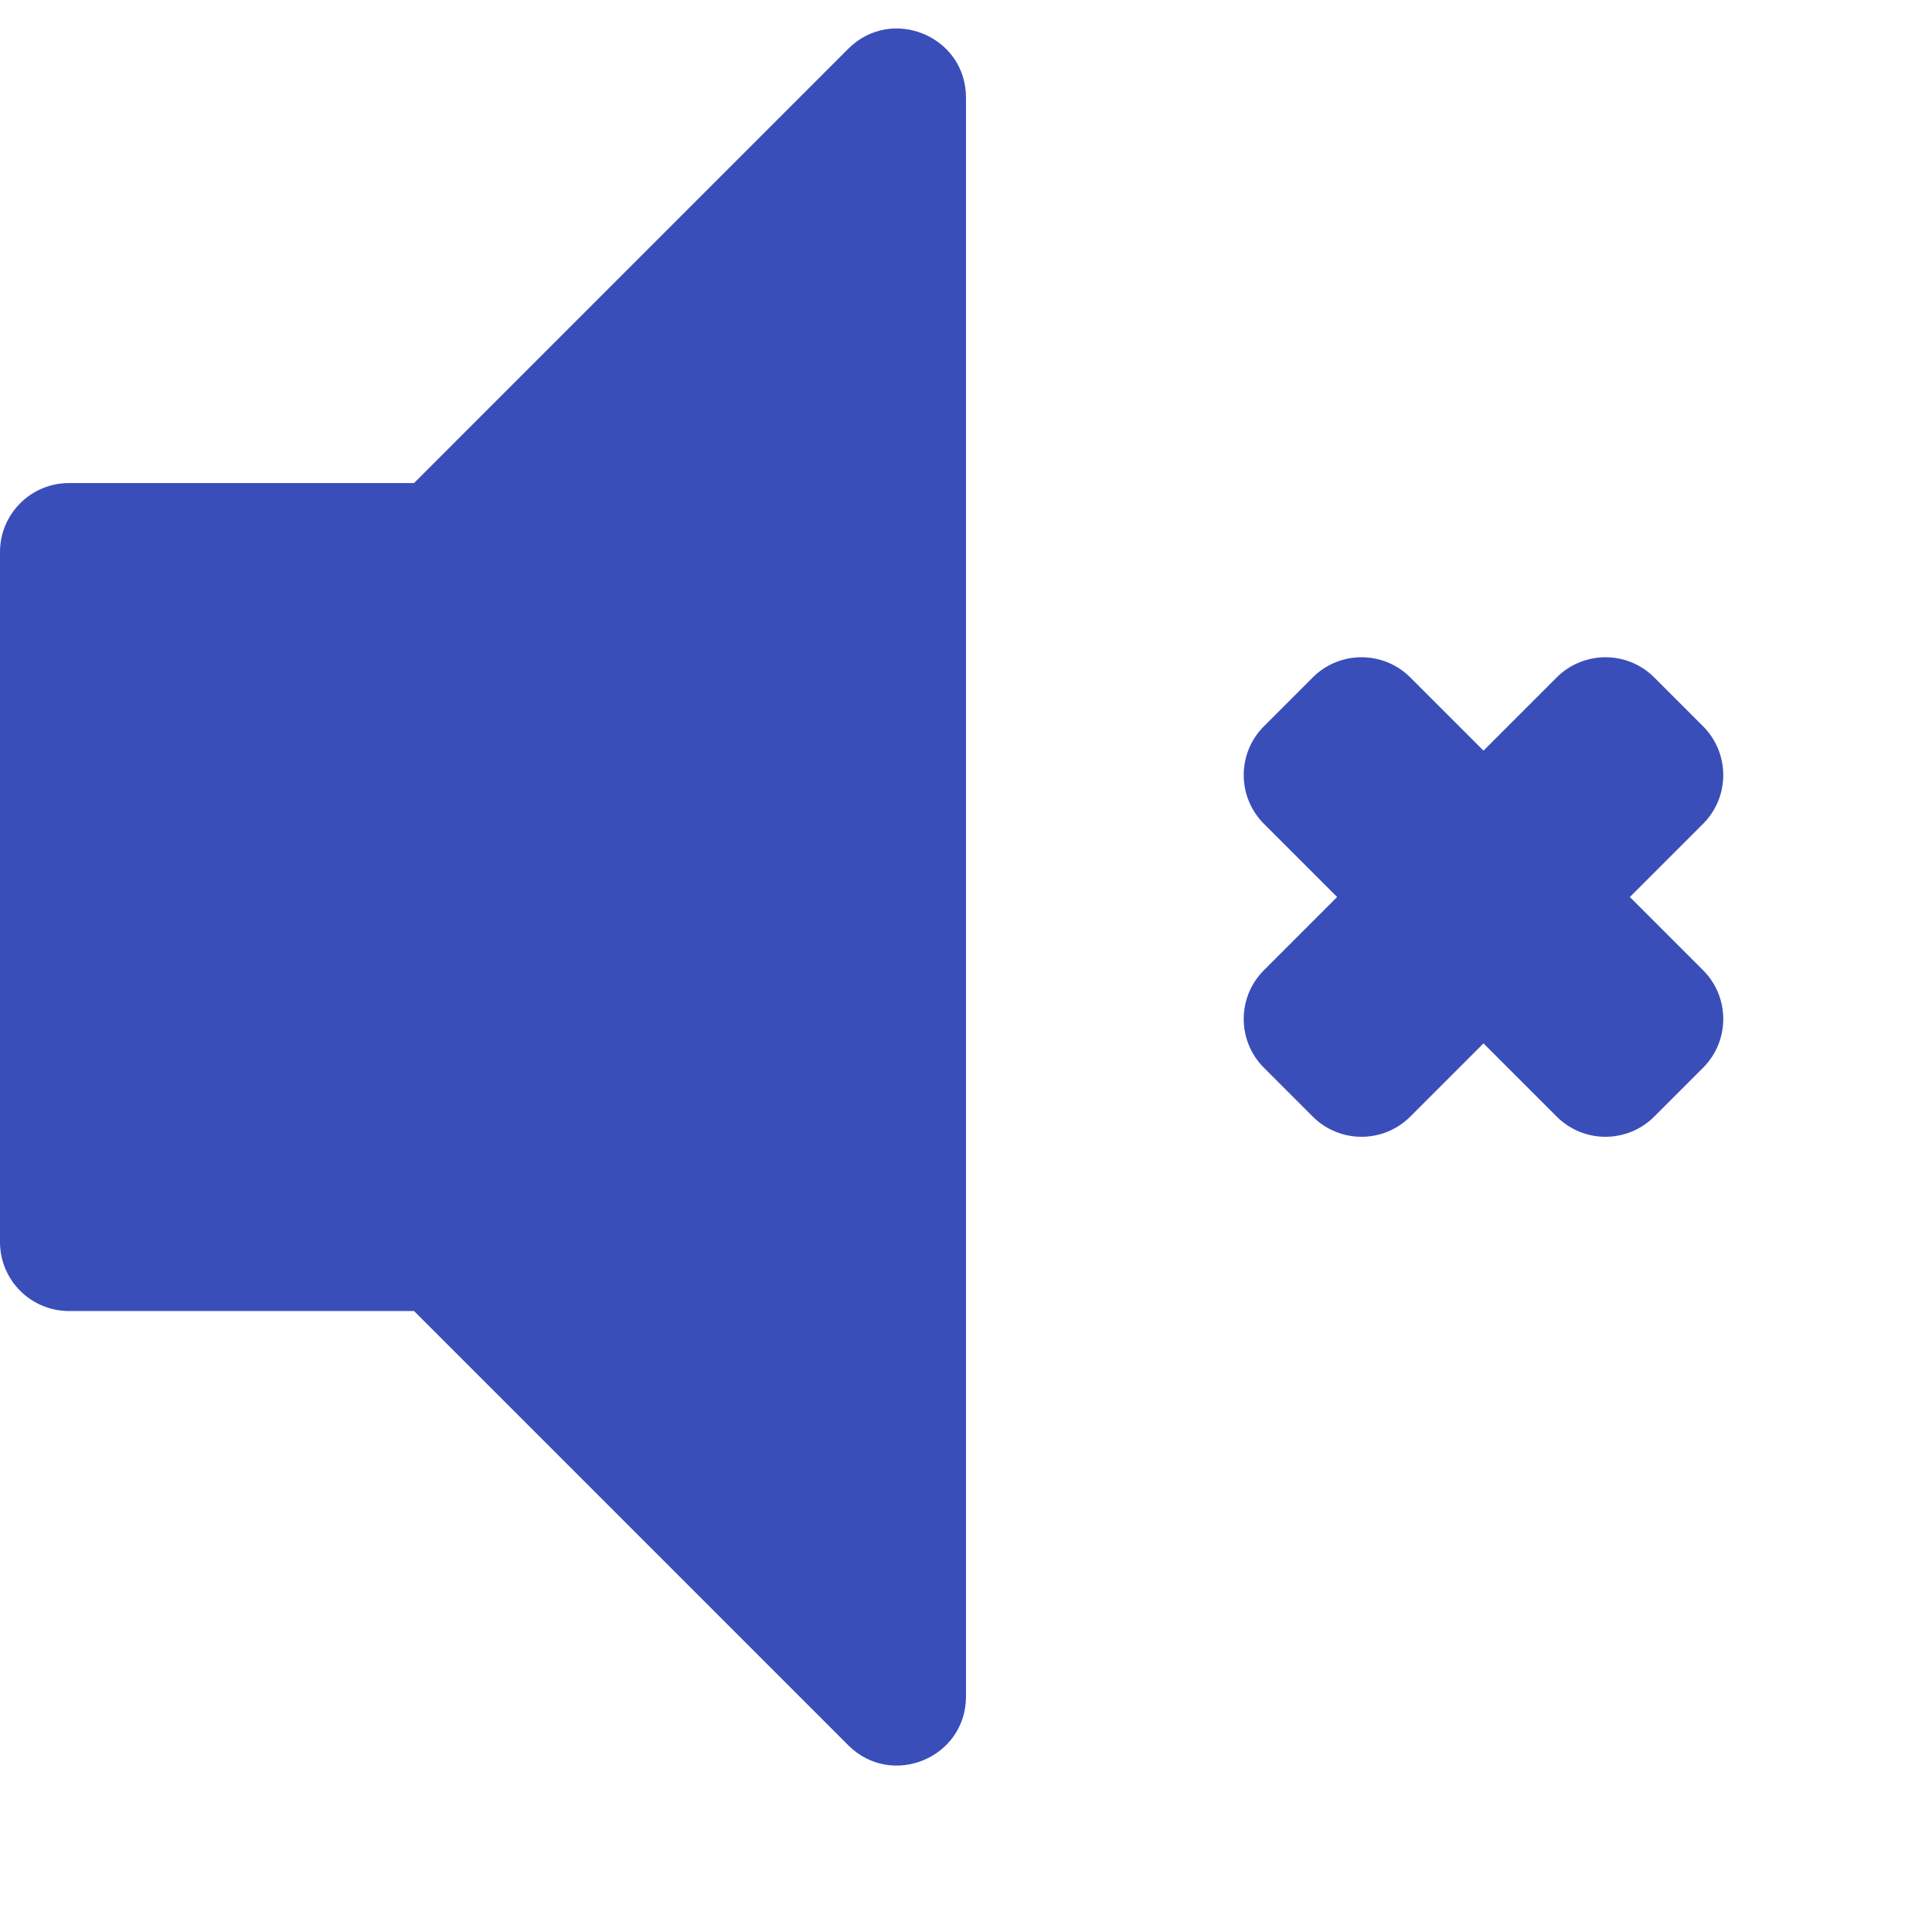 <svg width="34" height="34" viewBox="0 0 34 34" fill="none" xmlns="http://www.w3.org/2000/svg">
<g id="Icon/Sound-None">
<g id="Group">
<g id="Figure" filter="url(#filter0_i_927_18987)">
<path d="M14.927 31.927C15.692 32.692 17 32.151 17 31.069V2.932C17 1.85 15.692 1.308 14.927 2.073L7.286 9.715H1.214C0.544 9.715 0 10.258 0 10.929V23.072C0 23.742 0.544 24.286 1.214 24.286H7.286L14.927 31.927Z" fill="#3A4EBA"/>
</g>
<g id="Figure_2" filter="url(#filter1_i_927_18987)">
<path d="M24.819 13.136C24.345 12.662 23.576 12.662 23.102 13.136L22.243 13.995C21.769 14.469 21.769 15.238 22.243 15.712L23.531 17L22.243 18.288C21.769 18.762 21.769 19.531 22.243 20.005L23.102 20.864C23.576 21.338 24.345 21.338 24.819 20.864L26.107 19.576L27.395 20.864C27.869 21.338 28.638 21.338 29.112 20.864L29.971 20.005C30.445 19.531 30.445 18.762 29.971 18.288L28.683 17L29.971 15.712C30.445 15.238 30.445 14.469 29.971 13.995L29.112 13.136C28.638 12.662 27.869 12.662 27.395 13.136L26.107 14.424L24.819 13.136Z" fill="#3A4EBA"/>
</g>
</g>
</g>
<defs>
<filter id="filter0_i_927_18987" x="0" y="1.715" width="17" height="30.57" filterUnits="userSpaceOnUse" color-interpolation-filters="sRGB">
<feFlood flood-opacity="0" result="BackgroundImageFix"/>
<feBlend mode="normal" in="SourceGraphic" in2="BackgroundImageFix" result="shape"/>
<feColorMatrix in="SourceAlpha" type="matrix" values="0 0 0 0 0 0 0 0 0 0 0 0 0 0 0 0 0 0 127 0" result="hardAlpha"/>
<feOffset dy="-1.214"/>
<feComposite in2="hardAlpha" operator="arithmetic" k2="-1" k3="1"/>
<feColorMatrix type="matrix" values="0 0 0 0 0 0 0 0 0 0 0 0 0 0 0 0 0 0 0.25 0"/>
<feBlend mode="normal" in2="shape" result="effect1_innerShadow_927_18987"/>
</filter>
<filter id="filter1_i_927_18987" x="21.887" y="12.78" width="8.439" height="8.439" filterUnits="userSpaceOnUse" color-interpolation-filters="sRGB">
<feFlood flood-opacity="0" result="BackgroundImageFix"/>
<feBlend mode="normal" in="SourceGraphic" in2="BackgroundImageFix" result="shape"/>
<feColorMatrix in="SourceAlpha" type="matrix" values="0 0 0 0 0 0 0 0 0 0 0 0 0 0 0 0 0 0 127 0" result="hardAlpha"/>
<feOffset dy="-1.214"/>
<feComposite in2="hardAlpha" operator="arithmetic" k2="-1" k3="1"/>
<feColorMatrix type="matrix" values="0 0 0 0 0 0 0 0 0 0 0 0 0 0 0 0 0 0 0.25 0"/>
<feBlend mode="normal" in2="shape" result="effect1_innerShadow_927_18987"/>
</filter>
</defs>
</svg>
